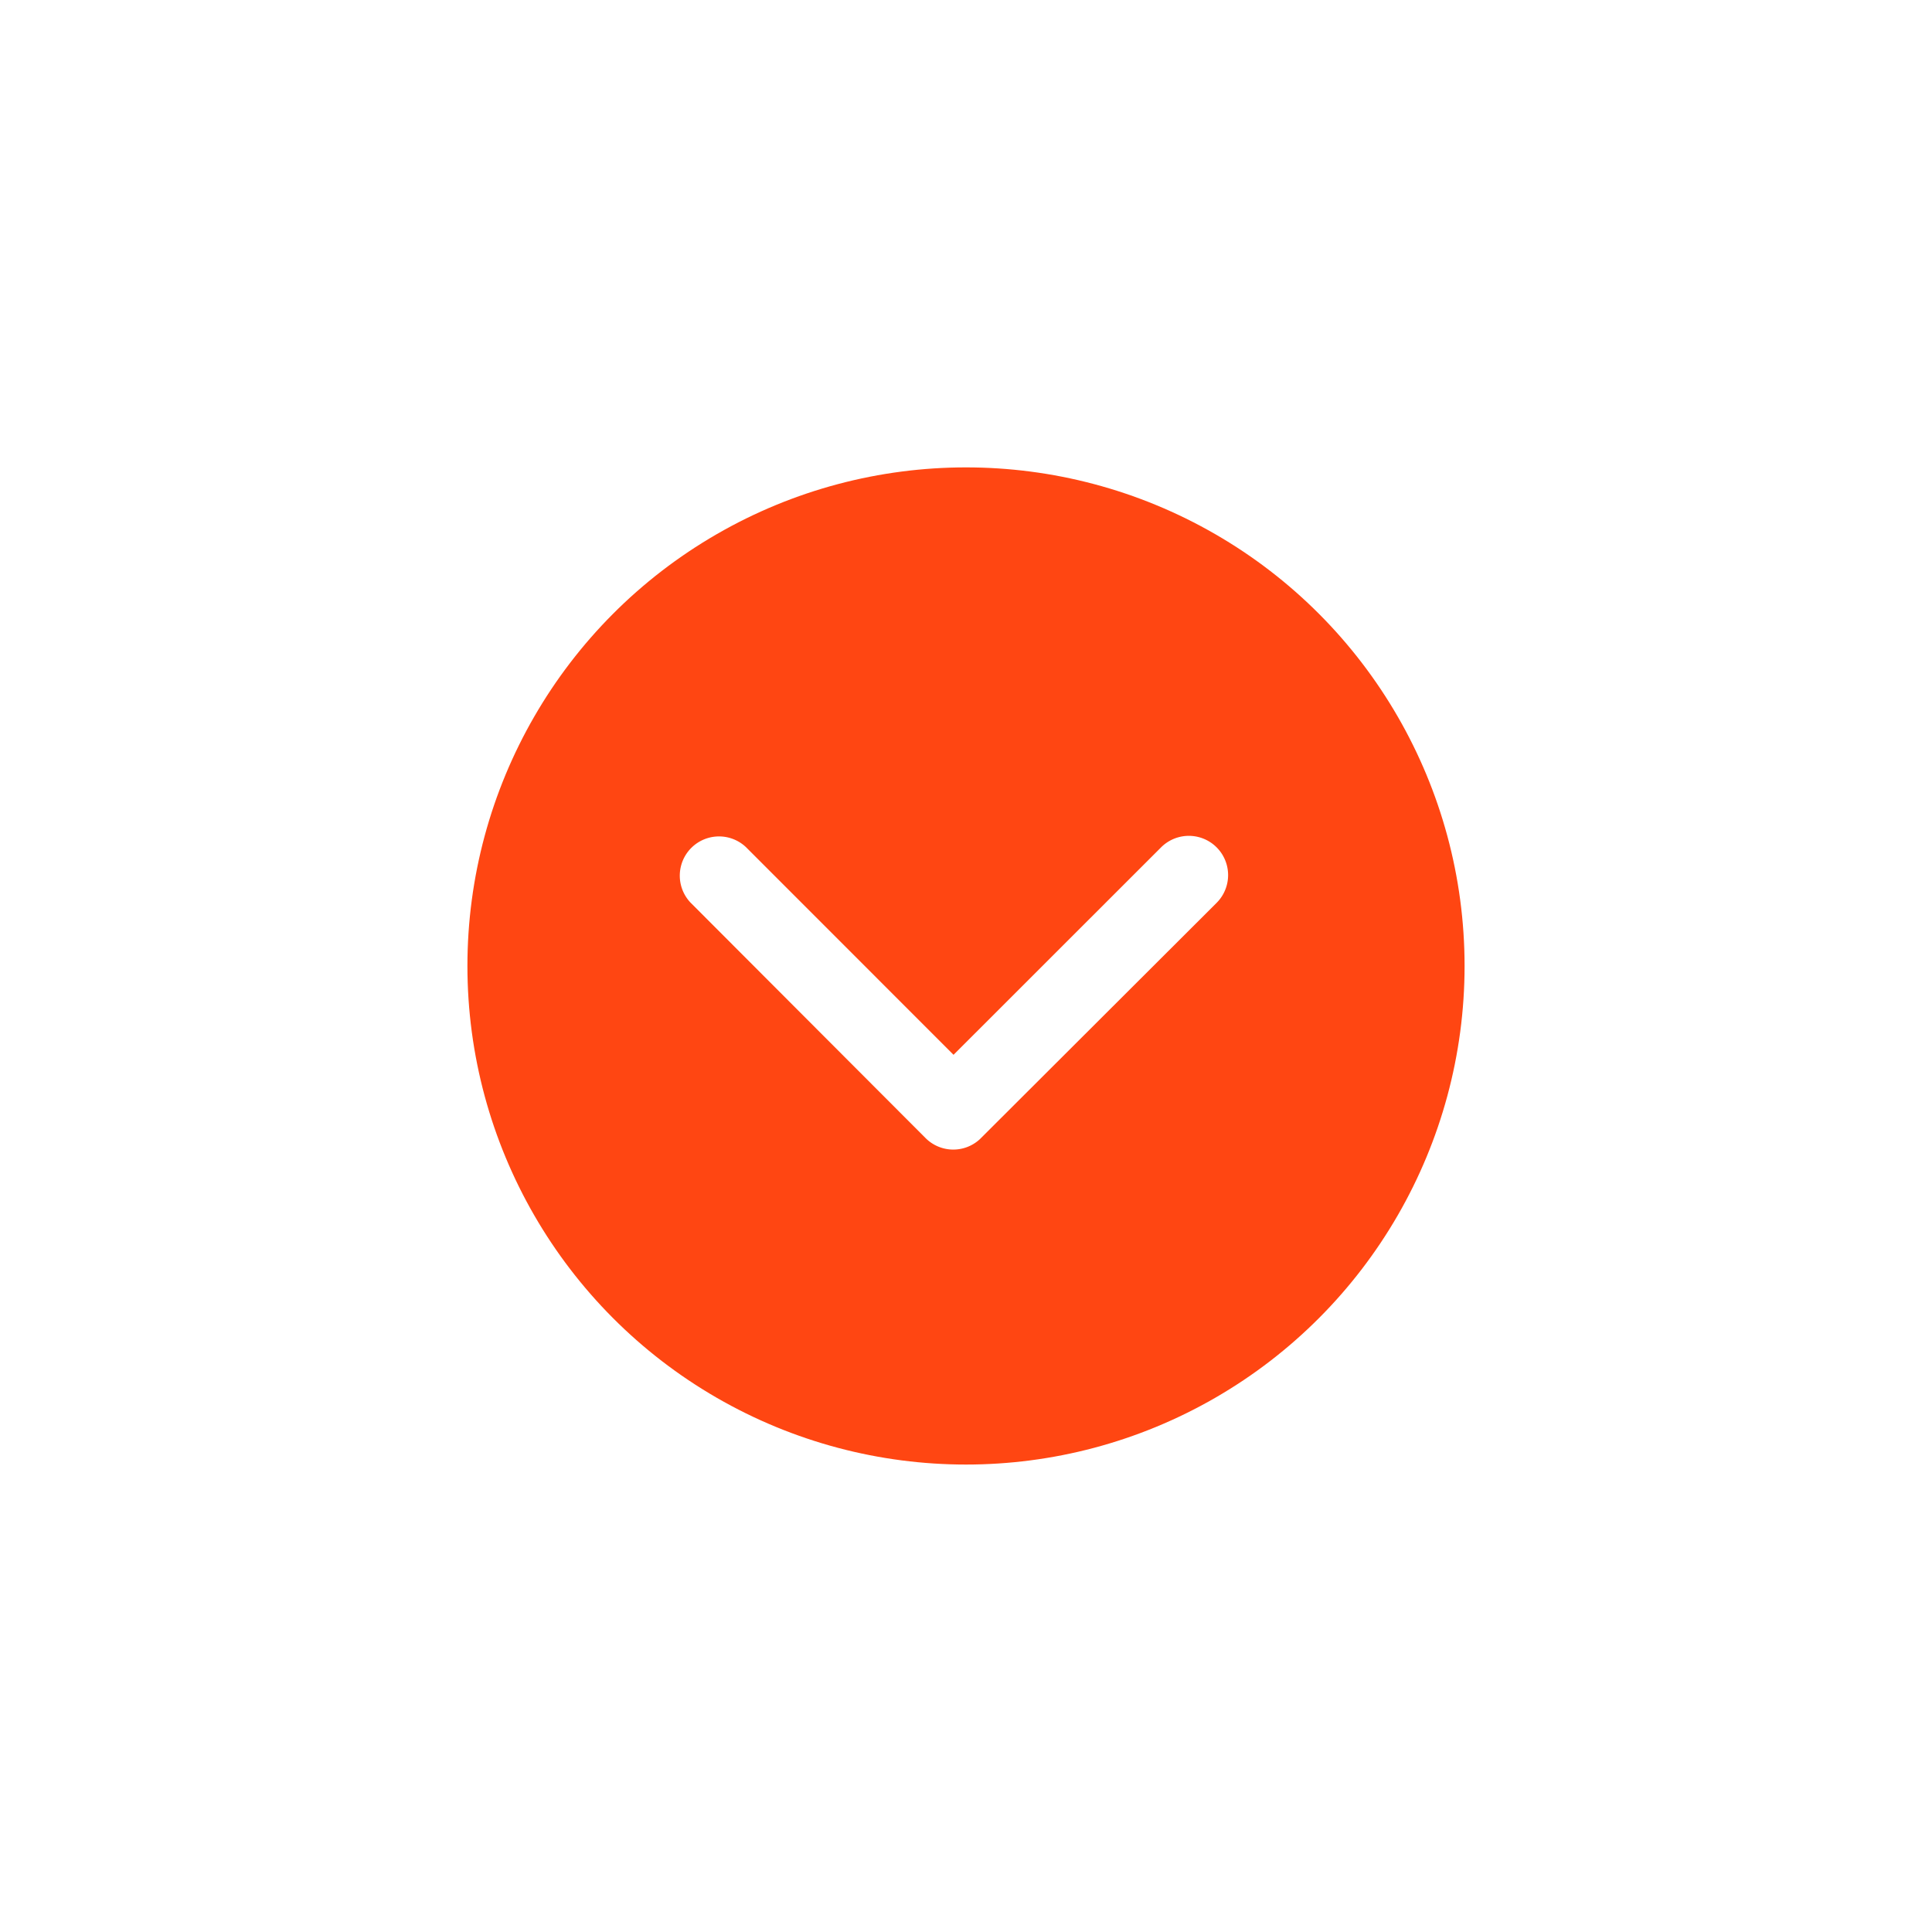 <svg xmlns="http://www.w3.org/2000/svg" xmlns:xlink="http://www.w3.org/1999/xlink" width="62" height="62" viewBox="0 0 62 62">
  <defs>
    <filter id="Ellipse_137" x="0" y="0" width="62" height="62" filterUnits="userSpaceOnUse">
      <feOffset input="SourceAlpha"/>
      <feGaussianBlur stdDeviation="5" result="blur"/>
      <feFlood flood-opacity="0.161"/>
      <feComposite operator="in" in2="blur"/>
      <feComposite in="SourceGraphic"/>
    </filter>
  </defs>
  <g id="Group_6668" data-name="Group 6668" transform="translate(-1237.801 -7219.801)">
    <g id="Group_6261" data-name="Group 6261" transform="translate(1252.691 7234.69)">
      <g transform="matrix(1, 0, 0, 1, -14.89, -14.89)" filter="url(#Ellipse_137)">
        <circle id="Ellipse_137-2" data-name="Ellipse 137" cx="16" cy="16" r="16" transform="translate(15 15)" fill="#ff4612"/>
      </g>
      <path id="Icon_ionic-ios-arrow-up" data-name="Icon ionic-ios-arrow-up" d="M15,18.289,8.334,11.62A1.259,1.259,0,0,0,6.555,13.4L14.1,20.959A1.257,1.257,0,0,0,15.841,21l7.6-7.586a1.259,1.259,0,1,0-1.779-1.784Z" transform="translate(0.71 0.672)" fill="#fff"/>
    </g>
  </g>
</svg>
